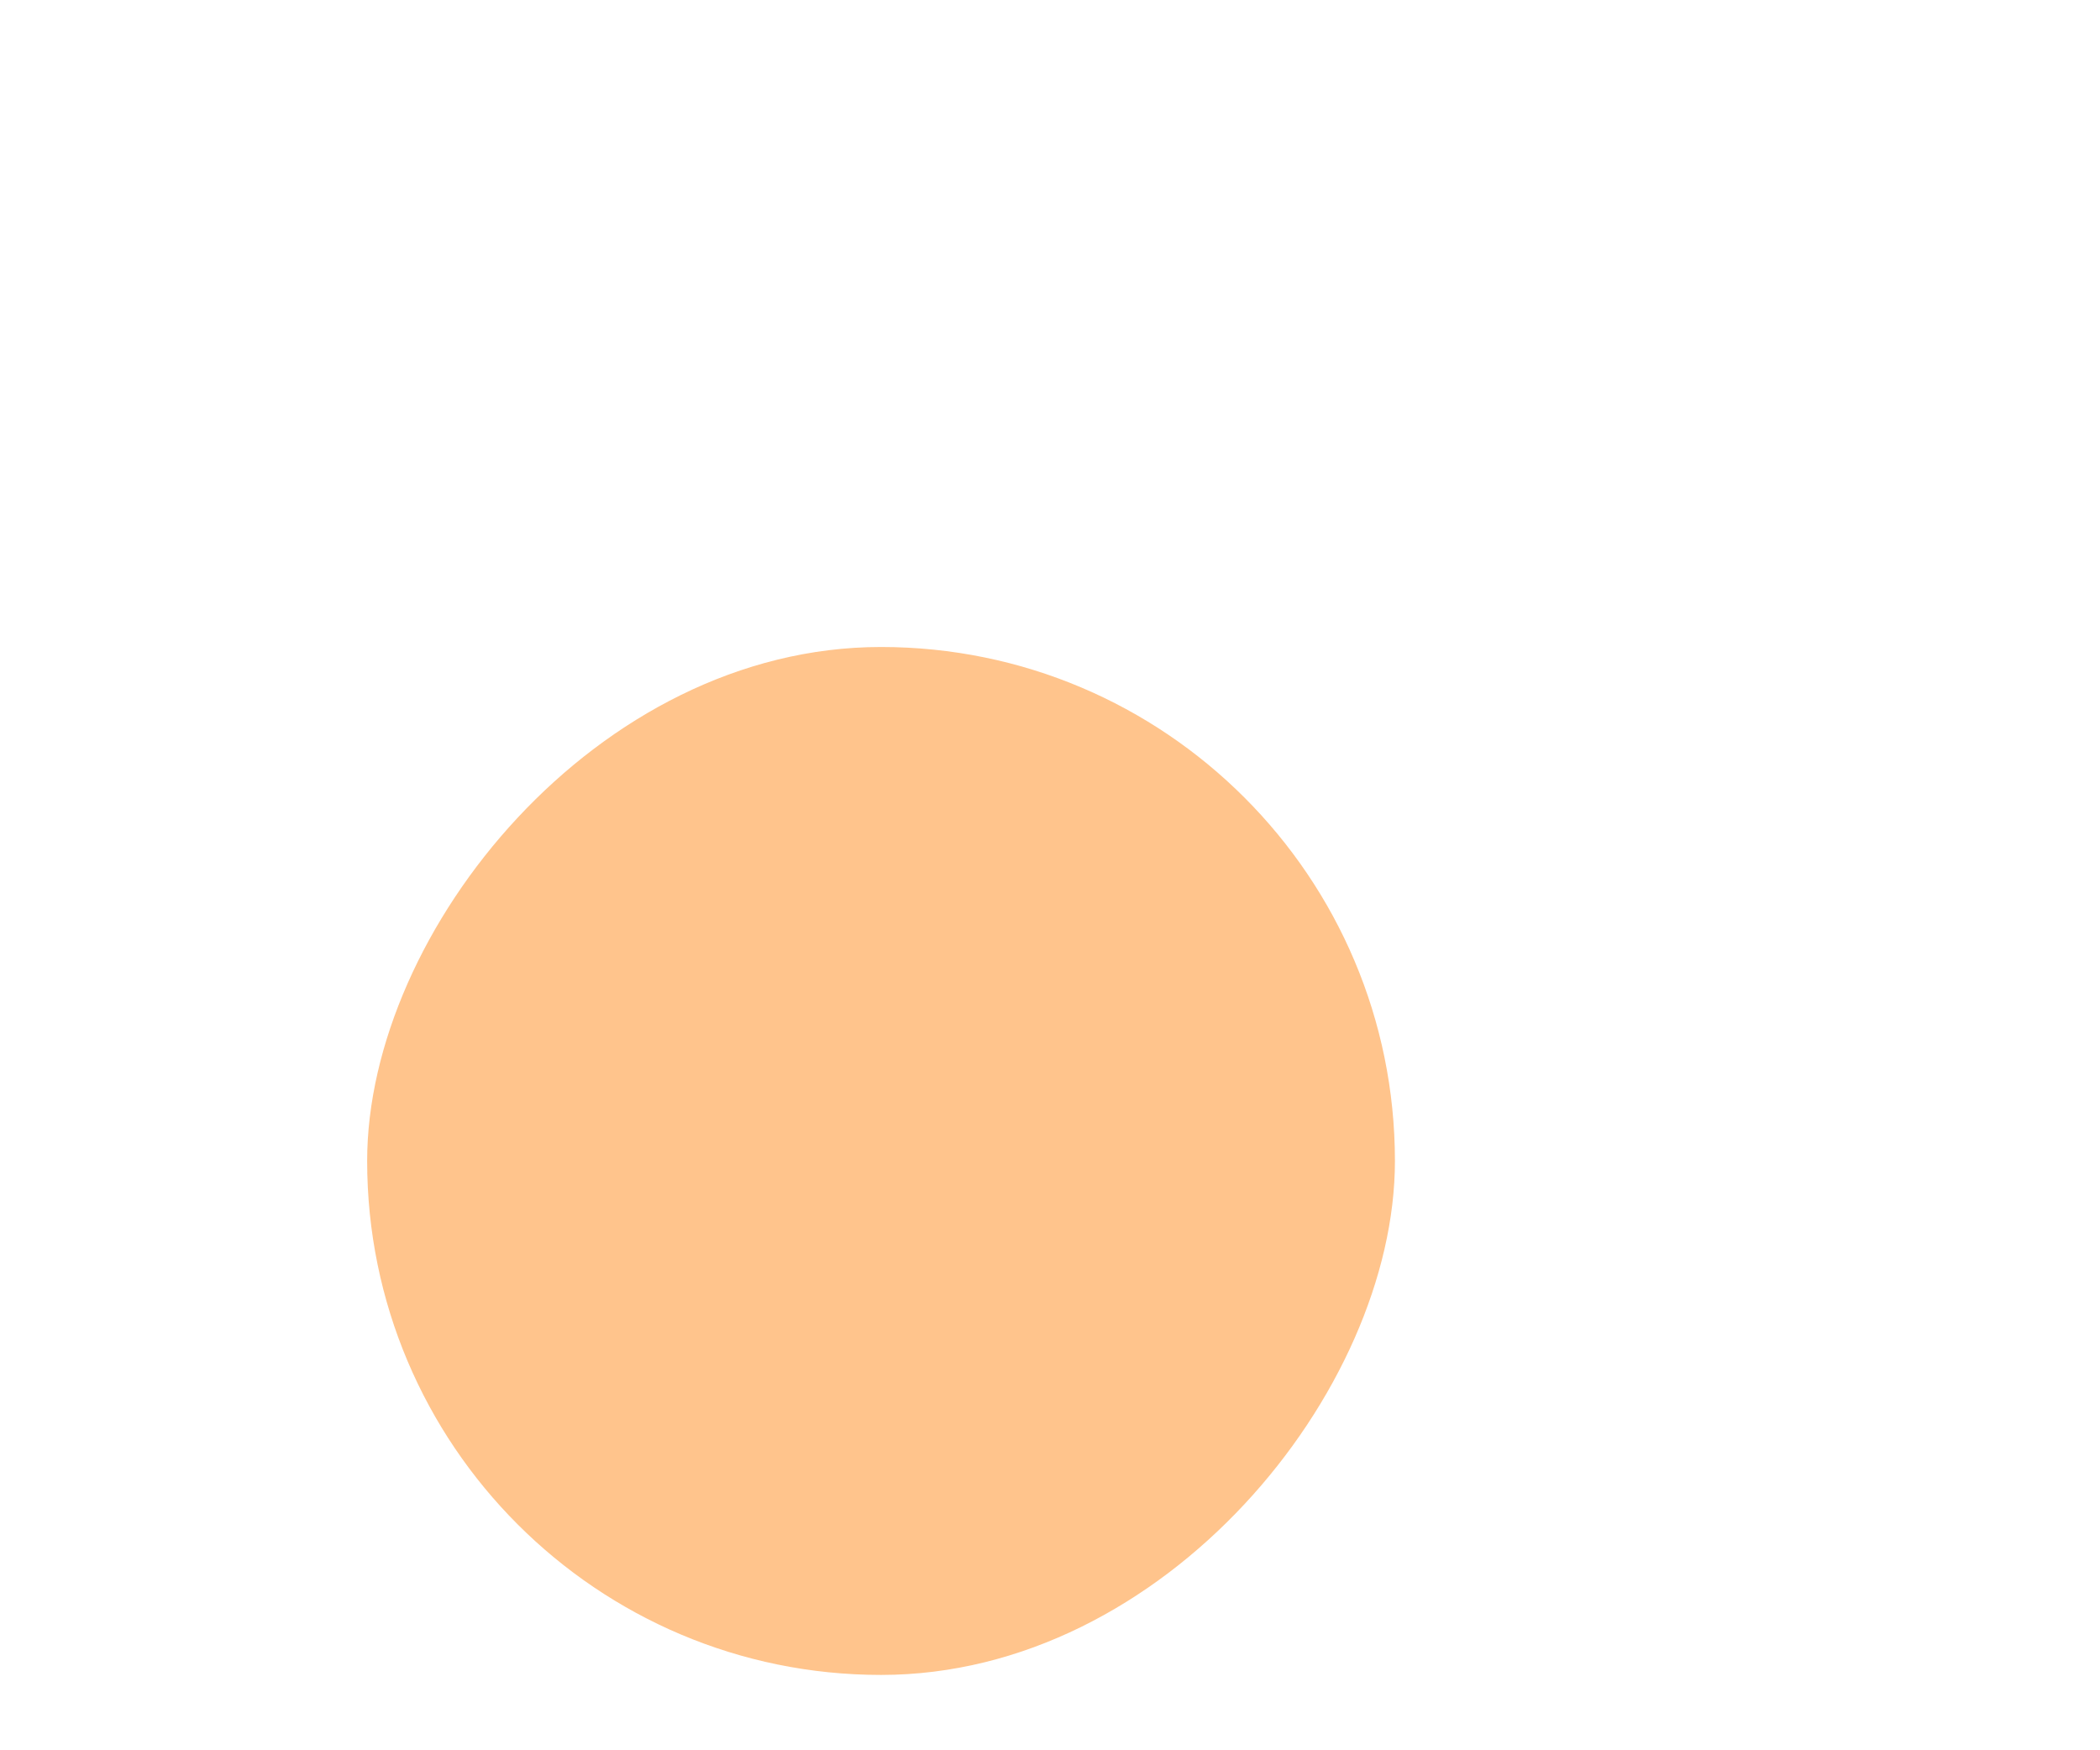 <svg width="48" height="40" viewBox="0 0 48 40" fill="none" xmlns="http://www.w3.org/2000/svg">
<g filter="url(#filter0_ddii_1_246)">
<rect width="23.492" height="23.492" rx="11.746" transform="matrix(-1 3.99602e-09 3.99602e-09 1 35.784 8.286)" fill="#FFC187" fill-opacity="0.96"/>
</g>
<defs>
<filter id="filter0_ddii_1_246" x="0.591" y="-3.414" width="46.892" height="46.892" filterUnits="userSpaceOnUse" color-interpolation-filters="sRGB">
<feFlood flood-opacity="0" result="BackgroundImageFix"/>
<feColorMatrix in="SourceAlpha" type="matrix" values="0 0 0 0 0 0 0 0 0 0 0 0 0 0 0 0 0 0 127 0" result="hardAlpha"/>
<feOffset/>
<feGaussianBlur stdDeviation="5.85"/>
<feColorMatrix type="matrix" values="0 0 0 0 1 0 0 0 0 0.757 0 0 0 0 0.529 0 0 0 0.6 0"/>
<feBlend mode="normal" in2="BackgroundImageFix" result="effect1_dropShadow_1_246"/>
<feColorMatrix in="SourceAlpha" type="matrix" values="0 0 0 0 0 0 0 0 0 0 0 0 0 0 0 0 0 0 127 0" result="hardAlpha"/>
<feOffset dx="-3.9" dy="6.5"/>
<feGaussianBlur stdDeviation="2.6"/>
<feColorMatrix type="matrix" values="0 0 0 0 0.717 0 0 0 0 0.717 0 0 0 0 0.717 0 0 0 0.35 0"/>
<feBlend mode="normal" in2="effect1_dropShadow_1_246" result="effect2_dropShadow_1_246"/>
<feBlend mode="normal" in="SourceGraphic" in2="effect2_dropShadow_1_246" result="shape"/>
<feColorMatrix in="SourceAlpha" type="matrix" values="0 0 0 0 0 0 0 0 0 0 0 0 0 0 0 0 0 0 127 0" result="hardAlpha"/>
<feOffset dy="2.6"/>
<feGaussianBlur stdDeviation="2.6"/>
<feComposite in2="hardAlpha" operator="arithmetic" k2="-1" k3="1"/>
<feColorMatrix type="matrix" values="0 0 0 0 1 0 0 0 0 0.816 0 0 0 0 0.646 0 0 0 1 0"/>
<feBlend mode="normal" in2="shape" result="effect3_innerShadow_1_246"/>
<feColorMatrix in="SourceAlpha" type="matrix" values="0 0 0 0 0 0 0 0 0 0 0 0 0 0 0 0 0 0 127 0" result="hardAlpha"/>
<feOffset dy="-2.6"/>
<feGaussianBlur stdDeviation="2.6"/>
<feComposite in2="hardAlpha" operator="arithmetic" k2="-1" k3="1"/>
<feColorMatrix type="matrix" values="0 0 0 0 1 0 0 0 0 0.632 0 0 0 0 0.287 0 0 0 1 0"/>
<feBlend mode="normal" in2="effect3_innerShadow_1_246" result="effect4_innerShadow_1_246"/>
</filter>
</defs>
</svg>
